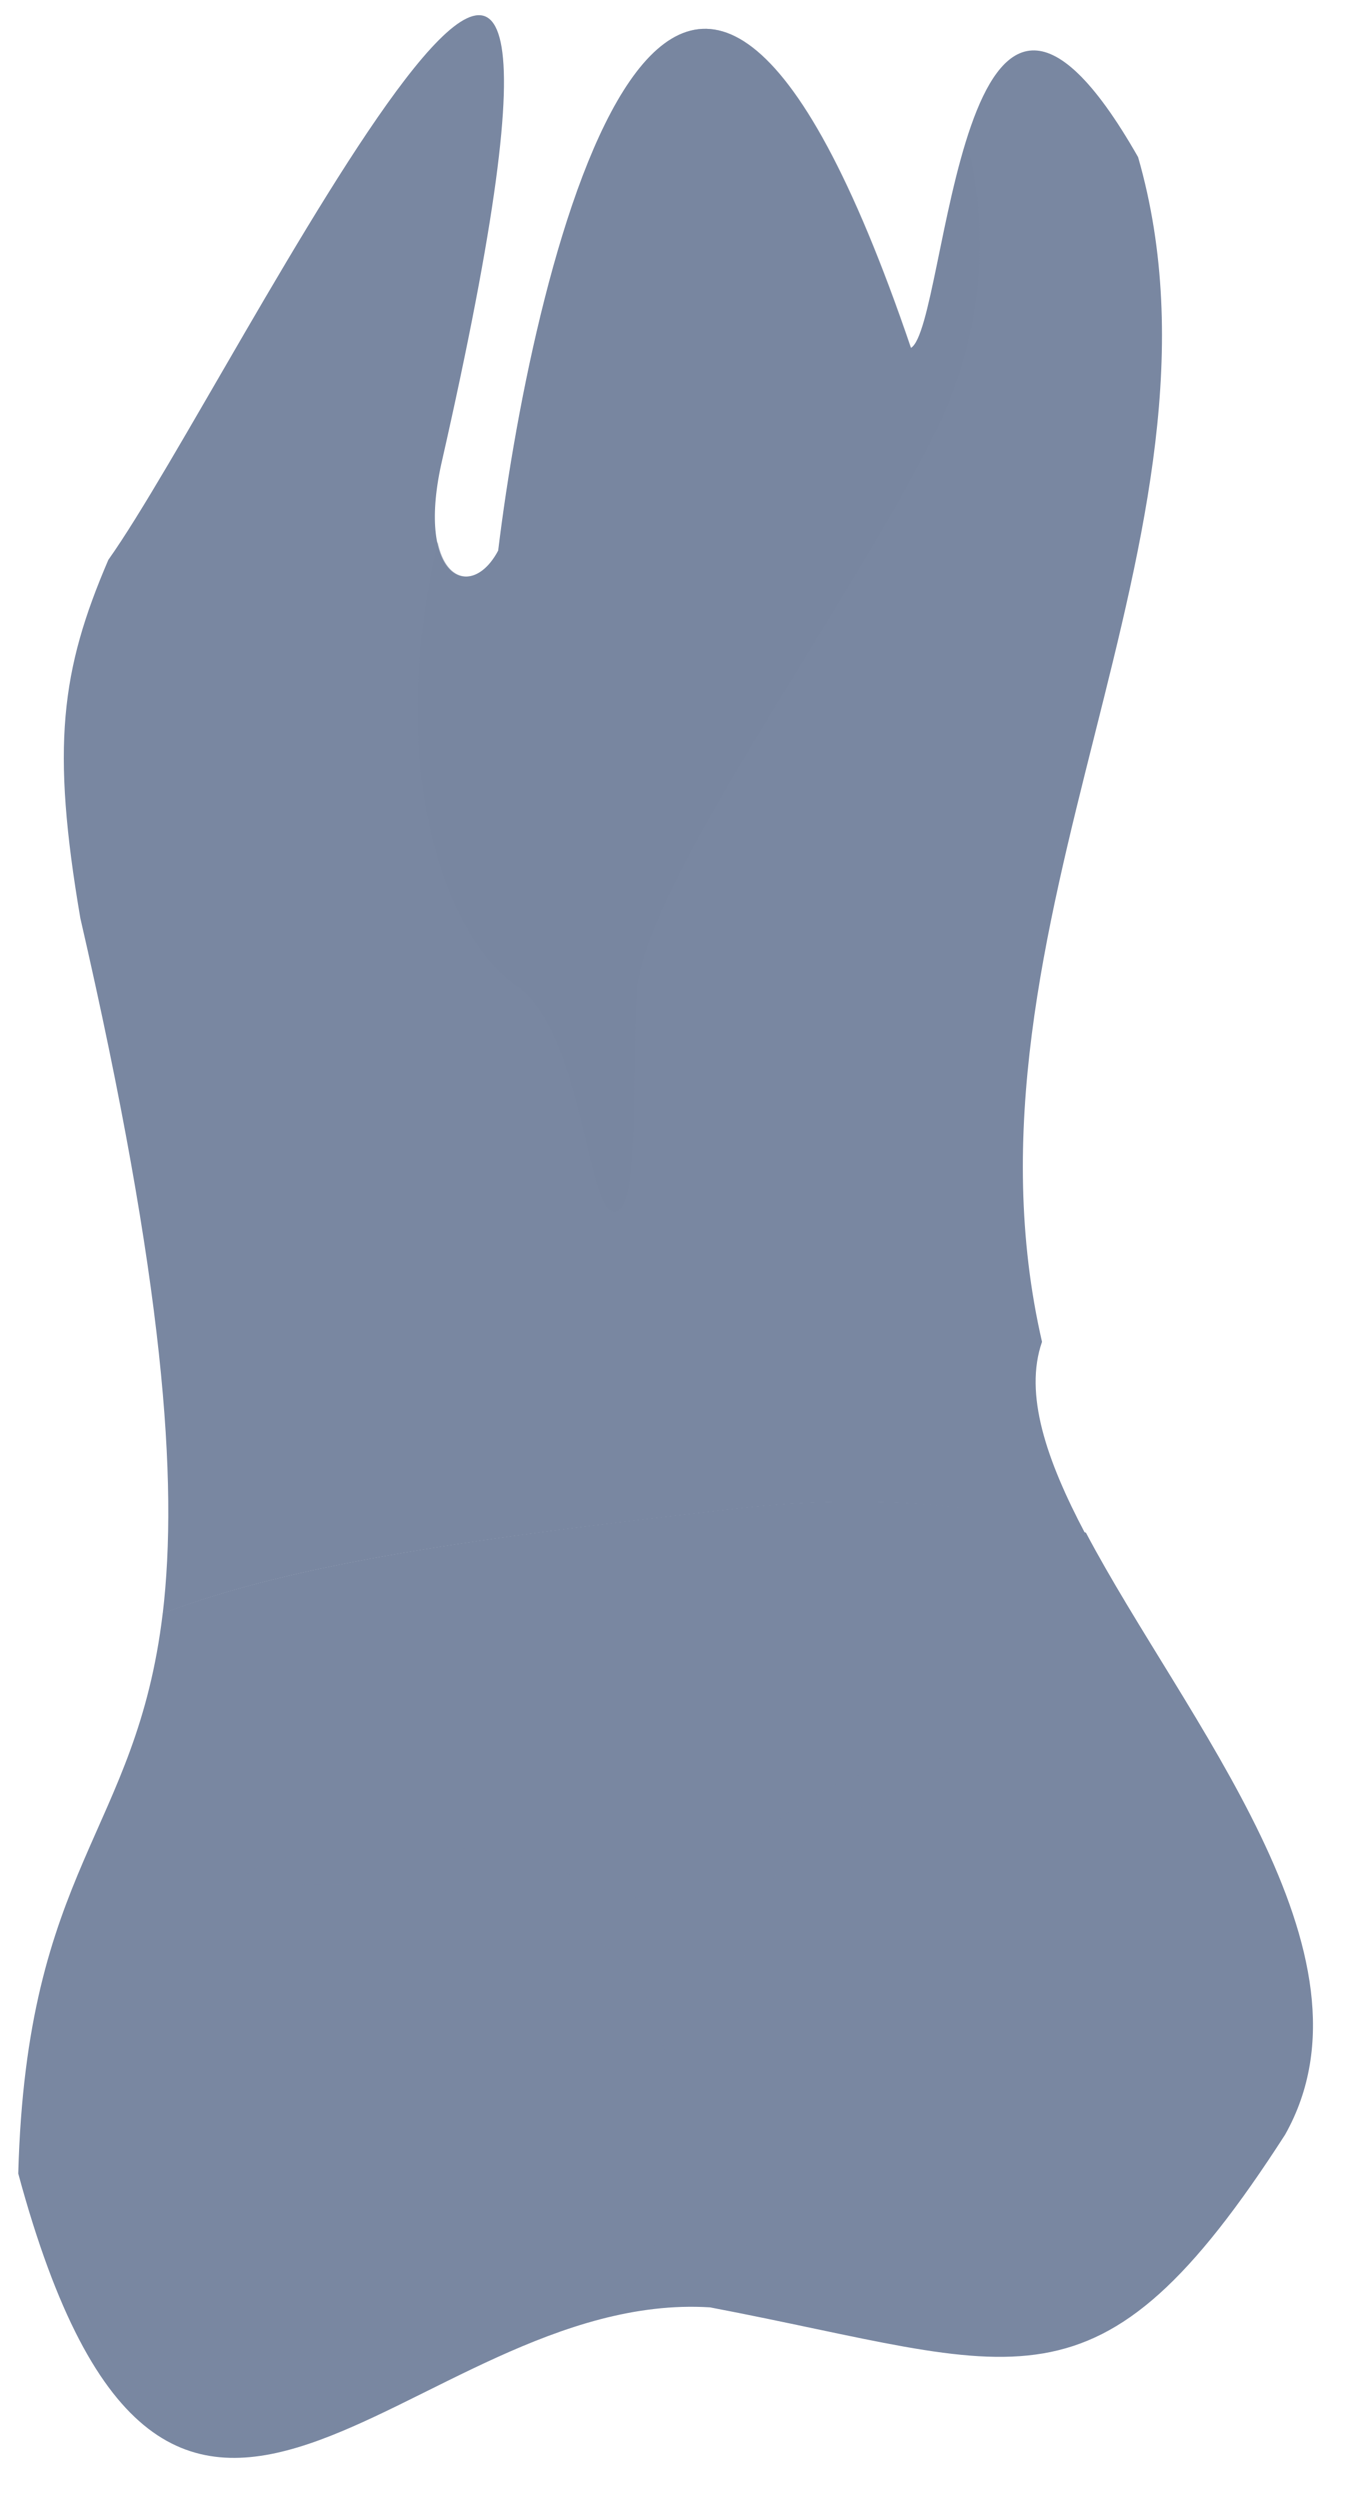 <svg width="18" height="33" viewBox="0 0 18 33" fill="none" xmlns="http://www.w3.org/2000/svg">
<path d="M9.764 19.91C6.373 20.293 3.914 20.621 2.149 21.298C2.355 19.561 2.17 16.937 1.061 12.119C0.674 9.853 0.804 8.848 1.431 7.389C3.099 5.043 8.76 -6.768 5.826 6.132C5.499 7.633 6.217 7.952 6.579 7.267C7.049 3.407 8.932 -4.514 12.029 4.593C12.525 4.307 12.651 -2.101 15.03 2.074C16.459 7.048 12.496 12.216 13.761 17.711C13.521 18.401 13.819 19.271 14.332 20.242C13.147 19.889 11.63 19.7 9.764 19.91Z" fill="#7987a1" />
<path d="M16.971 28.176C14.475 32.053 13.479 31.237 9.377 30.455C5.414 30.207 2.246 36.098 0.241 28.689C0.35 24.628 1.8 24.199 2.149 21.294C3.914 20.621 6.373 20.289 9.764 19.906C11.626 19.696 13.147 19.885 14.341 20.23C15.643 22.694 18.316 25.788 16.971 28.176Z" fill="#7987a1" />
<path opacity="0.1" d="M8.582 26.469C7.956 24.766 4.767 24.871 4.14 24.871C3.514 24.871 2.859 25.081 3.308 24.699C3.758 24.316 6.498 24.211 7.368 24.665C8.234 25.115 9.091 25.317 9.62 24.665C10.562 23.505 11.831 23.236 12.323 23.198C12.449 23.189 12.541 23.299 12.533 23.337C12.499 23.463 12.361 23.517 12.361 23.517C12.361 23.517 10.045 23.933 9.835 25.809C9.625 27.684 9.461 28.605 9.776 29.446C9.915 29.816 10.184 30.303 10.659 30.715C10.268 30.631 9.843 30.543 9.381 30.455C8.94 30.425 8.511 30.476 8.091 30.573C9.078 29.219 9.167 28.054 8.582 26.469Z" fill="#7987a1" />
<path opacity="0.5" d="M12.332 5.749C11.151 8.108 8.482 11.72 8.411 13.107C8.339 14.495 8.449 16.025 8.1 15.992C7.751 15.954 7.684 13.595 6.814 13.007C5.948 12.418 5.057 10.29 5.78 7.154V7.15C5.898 7.73 6.326 7.751 6.583 7.267C7.053 3.407 8.936 -4.514 12.033 4.593C12.269 4.459 12.42 2.962 12.764 1.856C12.958 2.583 13.168 4.08 12.332 5.749Z" fill="#7987a1" />
</svg>
